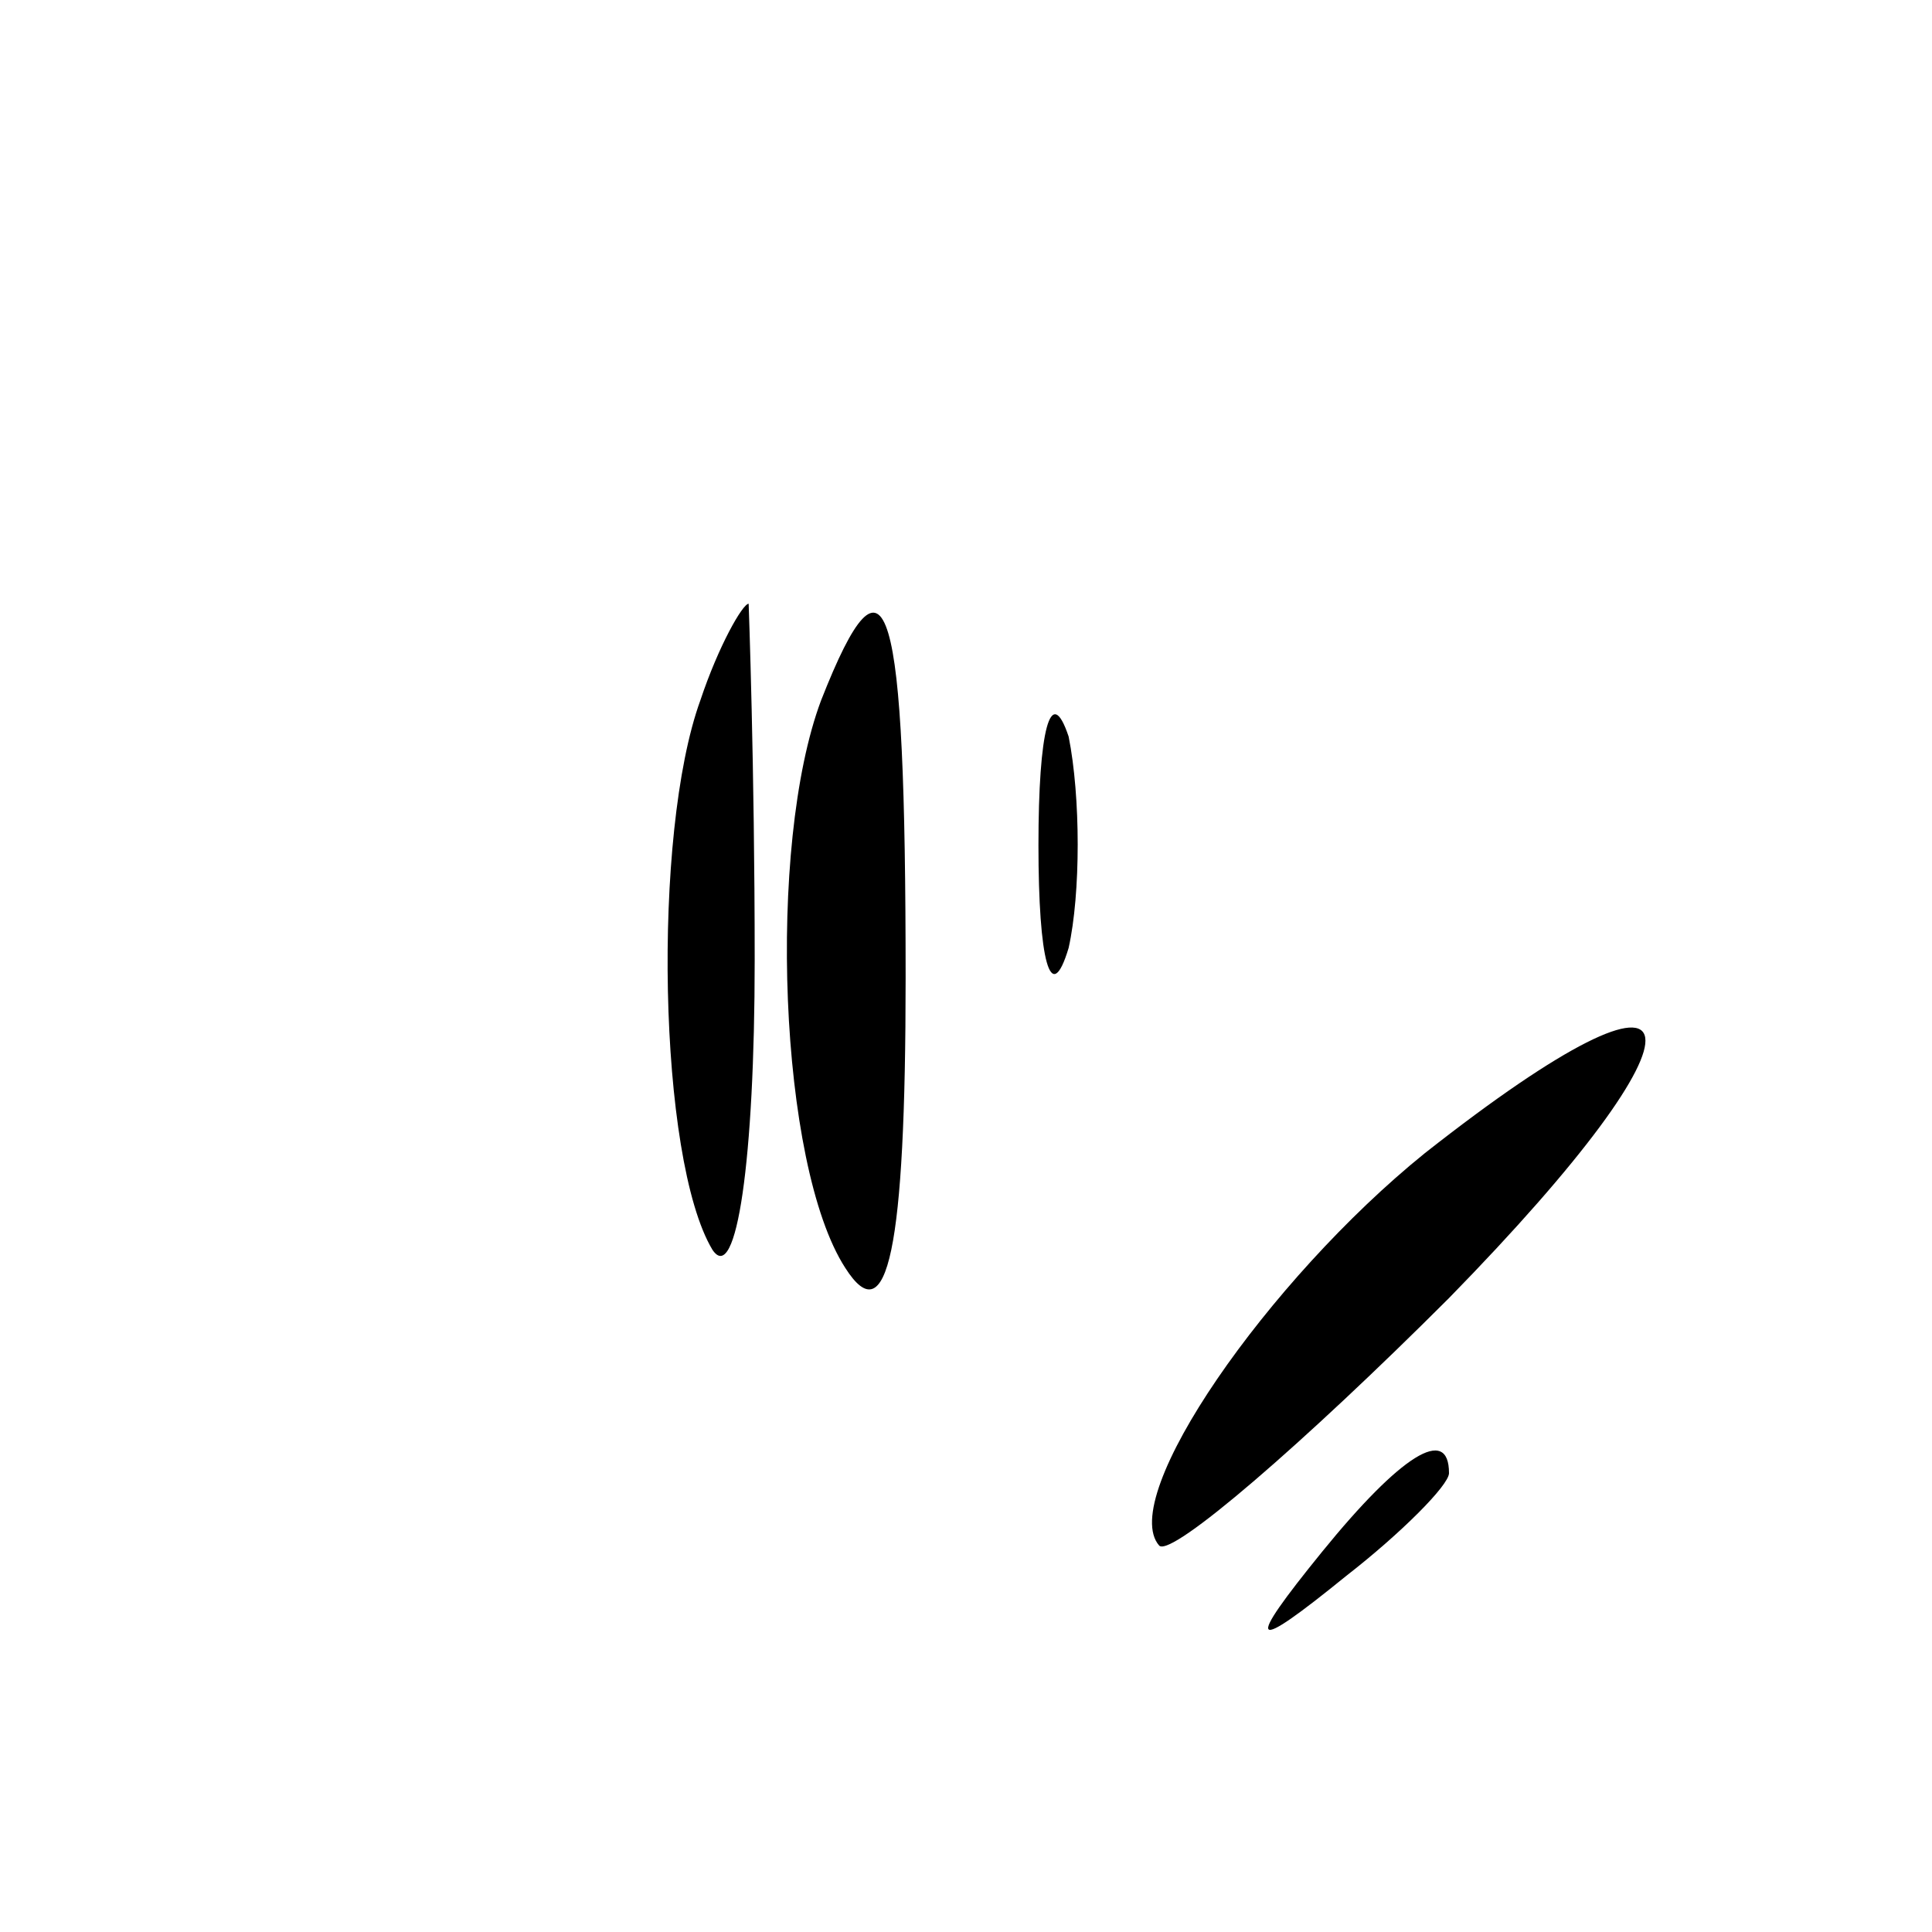 <?xml version="1.0" standalone="no"?>
<!DOCTYPE svg PUBLIC "-//W3C//DTD SVG 20010904//EN"
 "http://www.w3.org/TR/2001/REC-SVG-20010904/DTD/svg10.dtd">
<svg version="1.0" xmlns="http://www.w3.org/2000/svg"
 width="32pt" height="32pt" viewBox="0 0 32 32"
 preserveAspectRatio="xMidYMid meet">
<g transform="translate(0,32) scale(0.1,-0.1)"
fill="#000000" stroke="none">
<path fill="#000000" stroke="none" d="M116 204 c-8 -22 -7 -76 2 -91 4 -6 7
15 7 48 0 32 -1 59 -1 59 -1 0 -5 -7 -8 -16z"/>
<path fill="#000000" stroke="none" d="M136 204 c-9 -24 -7 -77 4 -94 7 -11
10 3 10 48 0 63 -3 74 -14 46z"/>
<path fill="#000000" stroke="none" d="M172 180 c0 -19 2 -27 5 -17 2 9 2 25
0 35 -3 9 -5 1 -5 -18z"/>
<path fill="#000000" stroke="none" d="M236 129 c-26 -21 -51 -57 -44 -65 2
-2 24 17 48 41 45 46 43 61 -4 24z"/>
<path fill="#000000" stroke="none" d="M219 63 c-13 -16 -12 -17 4 -4 9 7 17
15 17 17 0 8 -8 3 -21 -13z"/>
</g>
</svg>
